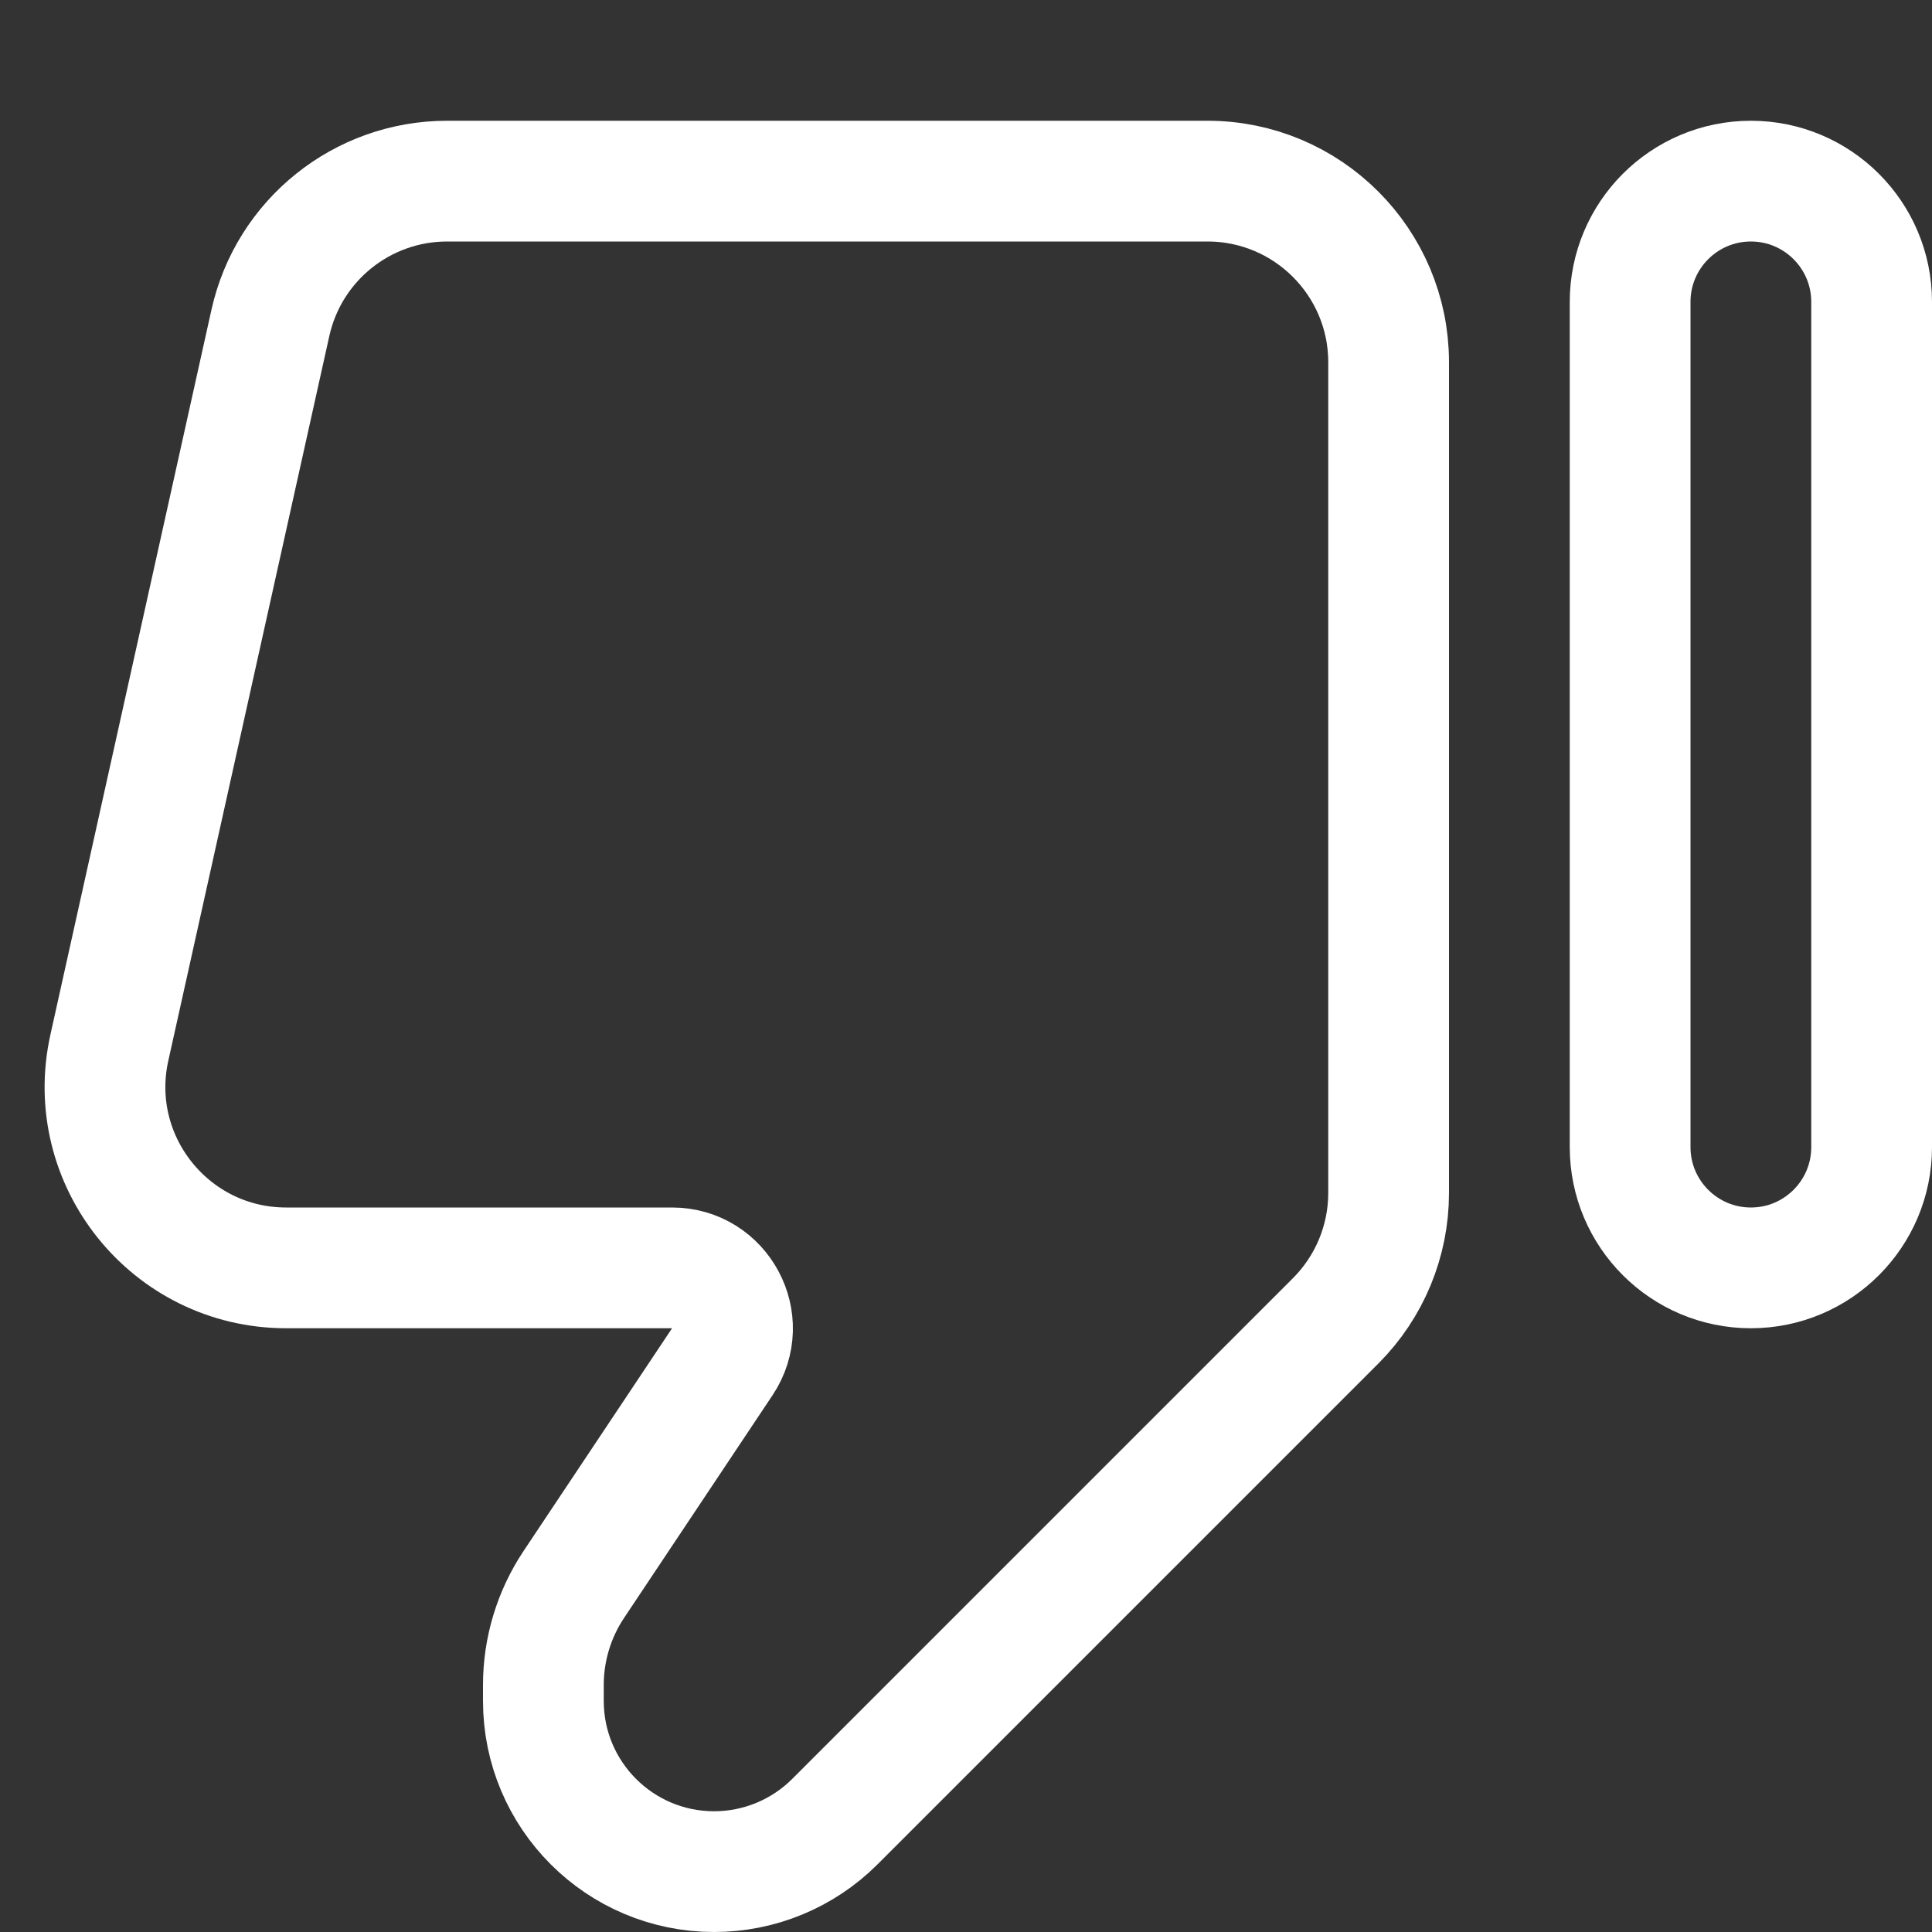 <svg width="16" height="16" viewBox="0 0 16 16" fill="none" xmlns="http://www.w3.org/2000/svg">
<rect x="0" y="0" width="16" height="16" fill="#333333" stroke="none"/>
<path d="M15.5 9.5L15.5 2.5C15.5 1.948 15.052 1.5 14.5 1.5C13.948 1.5 13.5 1.948 13.5 2.5L13.5 9.5C13.5 10.052 13.948 10.5 14.5 10.5C15.052 10.5 15.5 10.052 15.5 9.5Z" stroke="white" stroke-linejoin="round"/>
<path d="M6.914 15.086L11.061 10.939C11.342 10.658 11.5 10.277 11.5 9.879L11.5 3C11.5 2.172 10.828 1.5 10 1.5L3.703 1.5C3 1.5 2.391 1.988 2.239 2.675L0.906 8.675C0.697 9.611 1.41 10.5 2.37 10.5L5.566 10.5C5.965 10.5 6.203 10.945 5.982 11.277L4.752 13.122C4.588 13.368 4.5 13.658 4.5 13.954V14.086C4.5 14.867 5.133 15.5 5.914 15.5C6.289 15.5 6.649 15.351 6.914 15.086Z" stroke="white" stroke-linejoin="round"/>
</svg>

